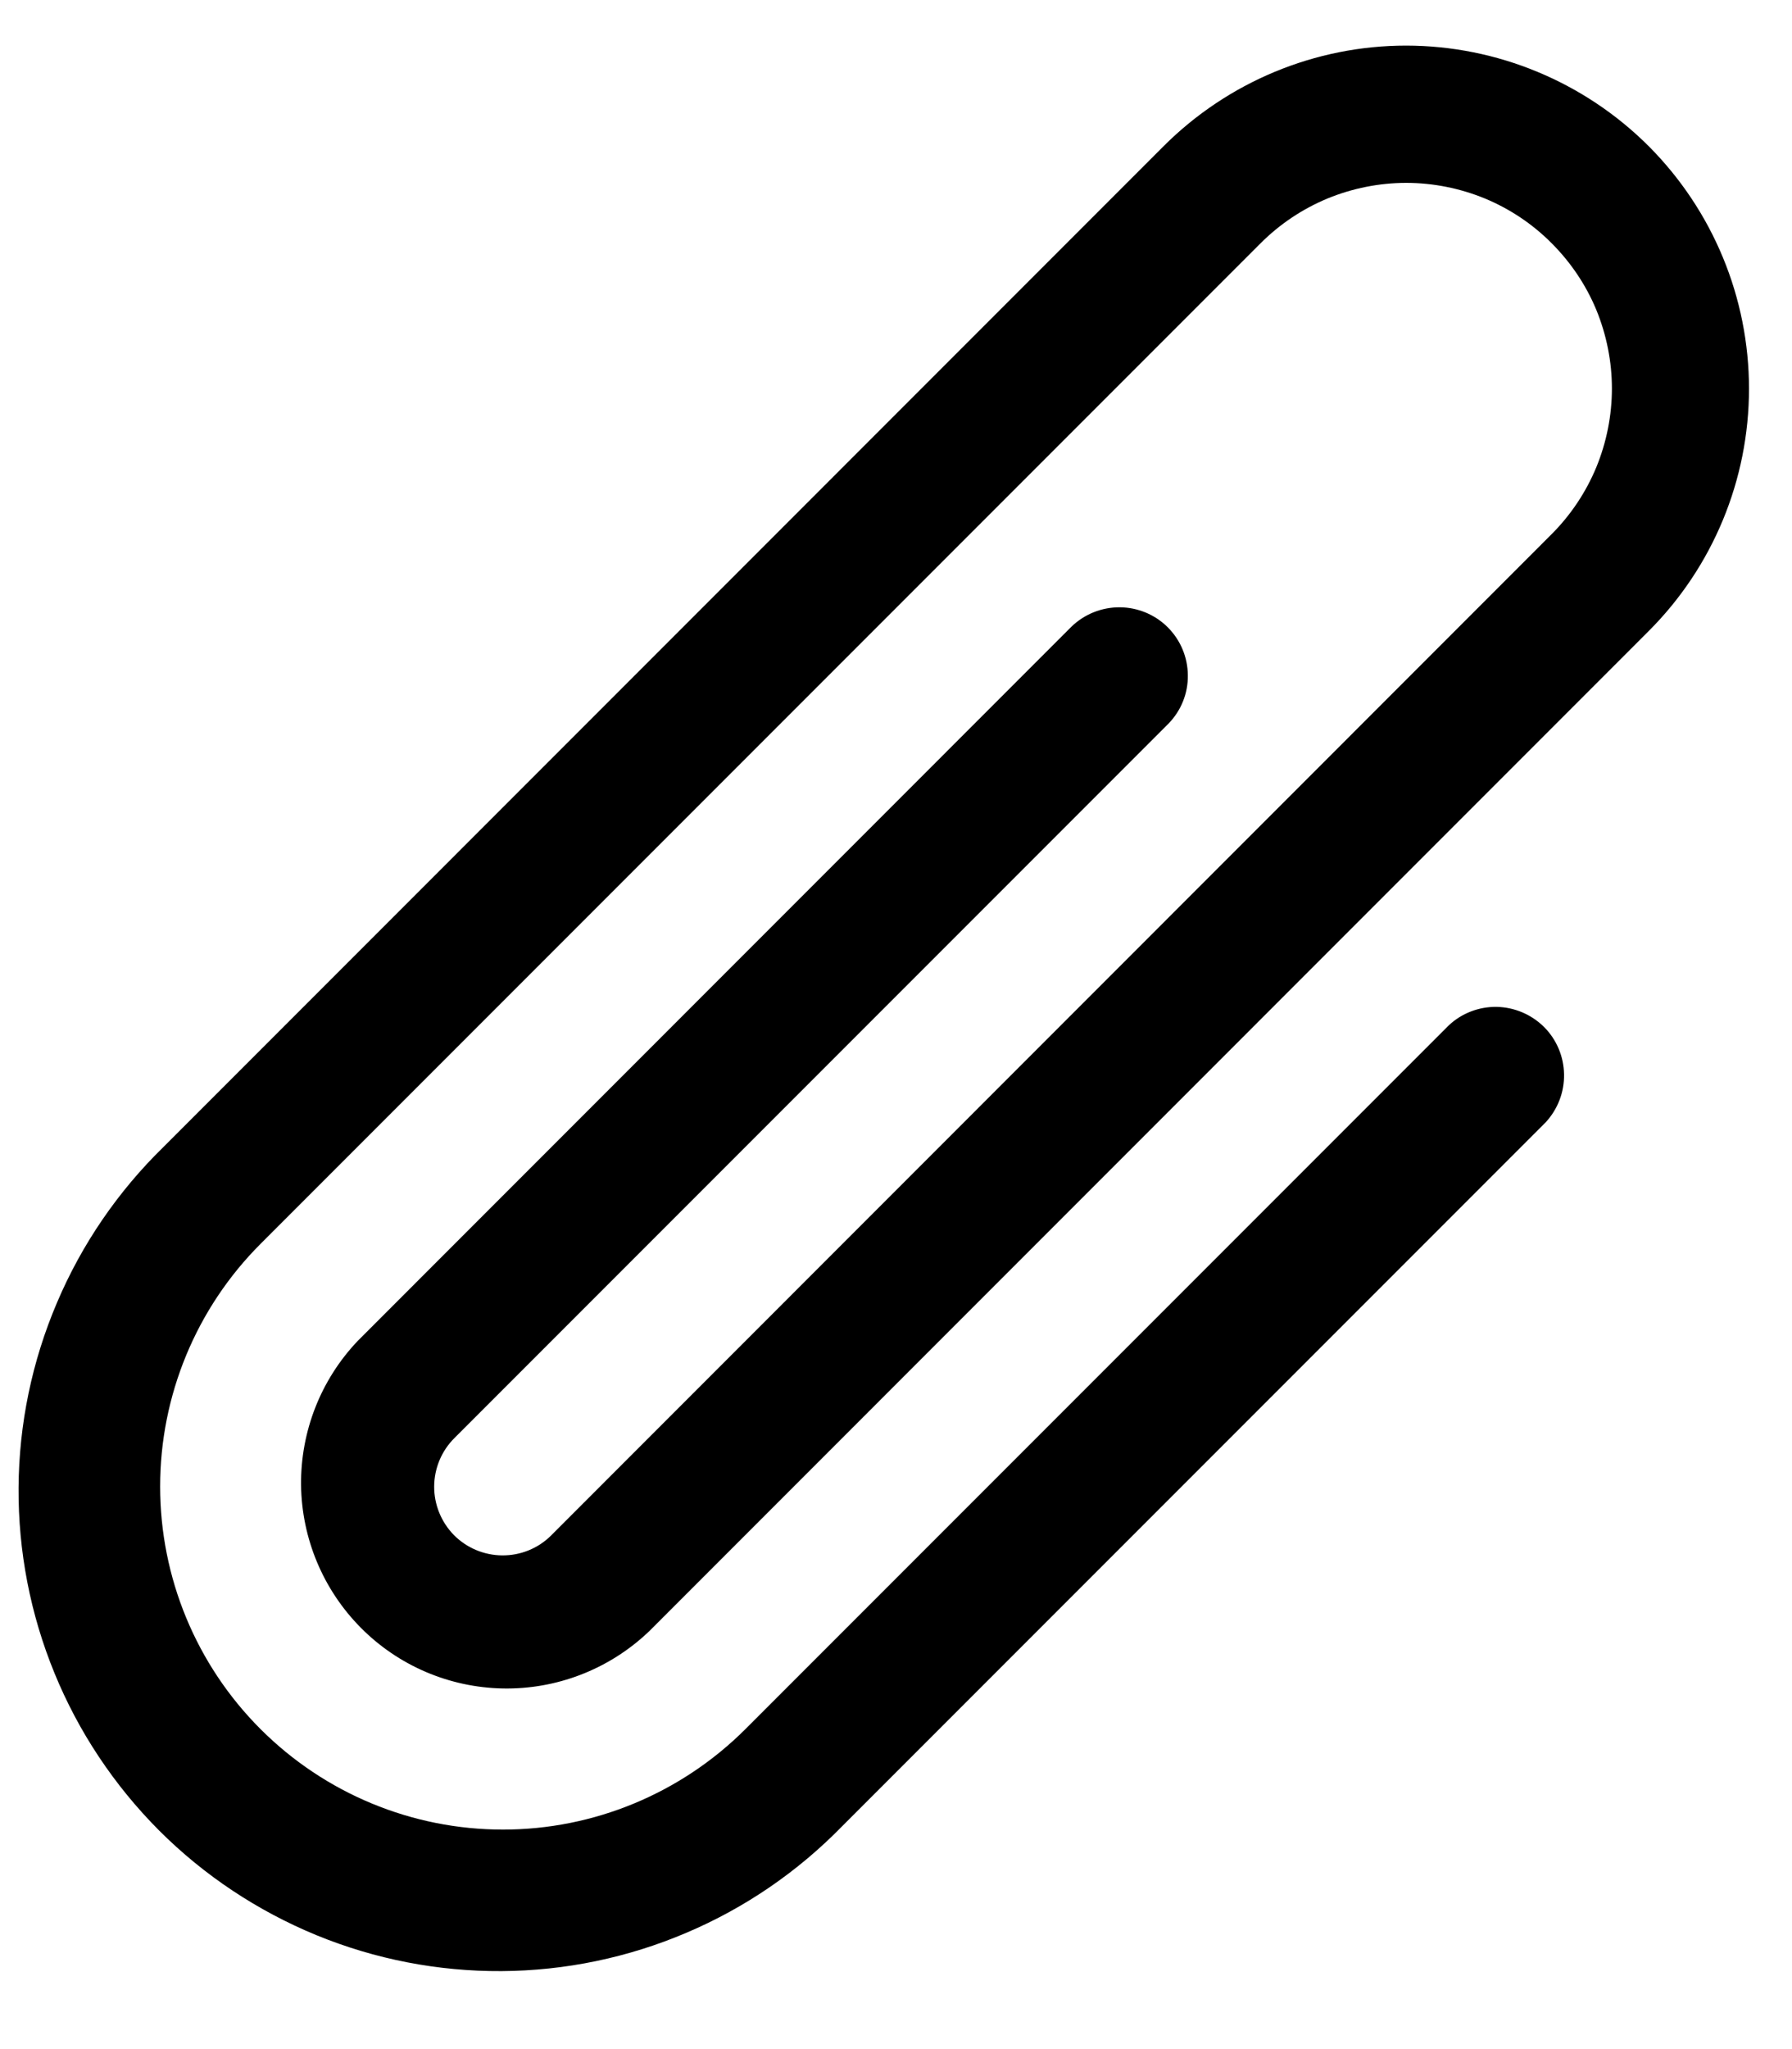<svg width="14" height="16" viewBox="0 0 14 16" fill="none" xmlns="http://www.w3.org/2000/svg">
<path fill-rule="evenodd" clip-rule="evenodd" d="M12.122 1.899C11.973 1.749 11.796 1.631 11.601 1.55C11.406 1.47 11.197 1.428 10.986 1.428C10.775 1.428 10.566 1.47 10.371 1.55C10.176 1.631 9.999 1.749 9.849 1.899L2.035 9.713C1.533 10.215 1.251 10.897 1.251 11.607C1.251 12.318 1.533 12.999 2.035 13.501C2.538 14.004 3.219 14.286 3.93 14.286C4.64 14.286 5.321 14.003 5.824 13.501L11.319 8.006C11.42 7.911 11.555 7.86 11.693 7.862C11.832 7.865 11.964 7.921 12.063 8.019C12.161 8.117 12.217 8.25 12.219 8.388C12.222 8.527 12.17 8.661 12.076 8.763L6.581 14.258C6.234 14.614 5.821 14.897 5.364 15.091C4.907 15.286 4.416 15.388 3.919 15.391C3.423 15.394 2.931 15.299 2.471 15.11C2.012 14.921 1.594 14.644 1.243 14.293C0.892 13.941 0.614 13.524 0.426 13.065C0.237 12.605 0.142 12.113 0.145 11.617C0.148 11.12 0.25 10.629 0.445 10.172C0.639 9.715 0.922 9.302 1.278 8.955L9.091 1.141C9.594 0.639 10.275 0.356 10.986 0.356C11.696 0.357 12.377 0.639 12.88 1.141C13.382 1.644 13.664 2.325 13.664 3.035C13.664 3.746 13.382 4.427 12.879 4.929L5.07 12.739L5.064 12.744L5.059 12.749L5.058 12.751L5.056 12.752C4.75 13.037 4.346 13.192 3.928 13.184C3.51 13.176 3.112 13.006 2.818 12.709C2.524 12.412 2.357 12.013 2.352 11.595C2.348 11.177 2.506 10.774 2.794 10.471L8.372 4.892C8.473 4.795 8.608 4.741 8.749 4.742C8.889 4.743 9.024 4.799 9.123 4.898C9.223 4.998 9.279 5.132 9.28 5.273C9.282 5.413 9.228 5.548 9.13 5.649L3.551 11.228C3.45 11.328 3.393 11.464 3.392 11.606C3.391 11.748 3.447 11.885 3.546 11.986C3.646 12.087 3.782 12.144 3.924 12.145C4.066 12.146 4.203 12.091 4.304 11.991L12.122 4.171C12.271 4.022 12.39 3.844 12.471 3.649C12.551 3.454 12.593 3.245 12.593 3.034C12.593 2.823 12.551 2.614 12.471 2.419C12.39 2.224 12.271 2.048 12.122 1.899Z" fill="black"/>
</svg>
